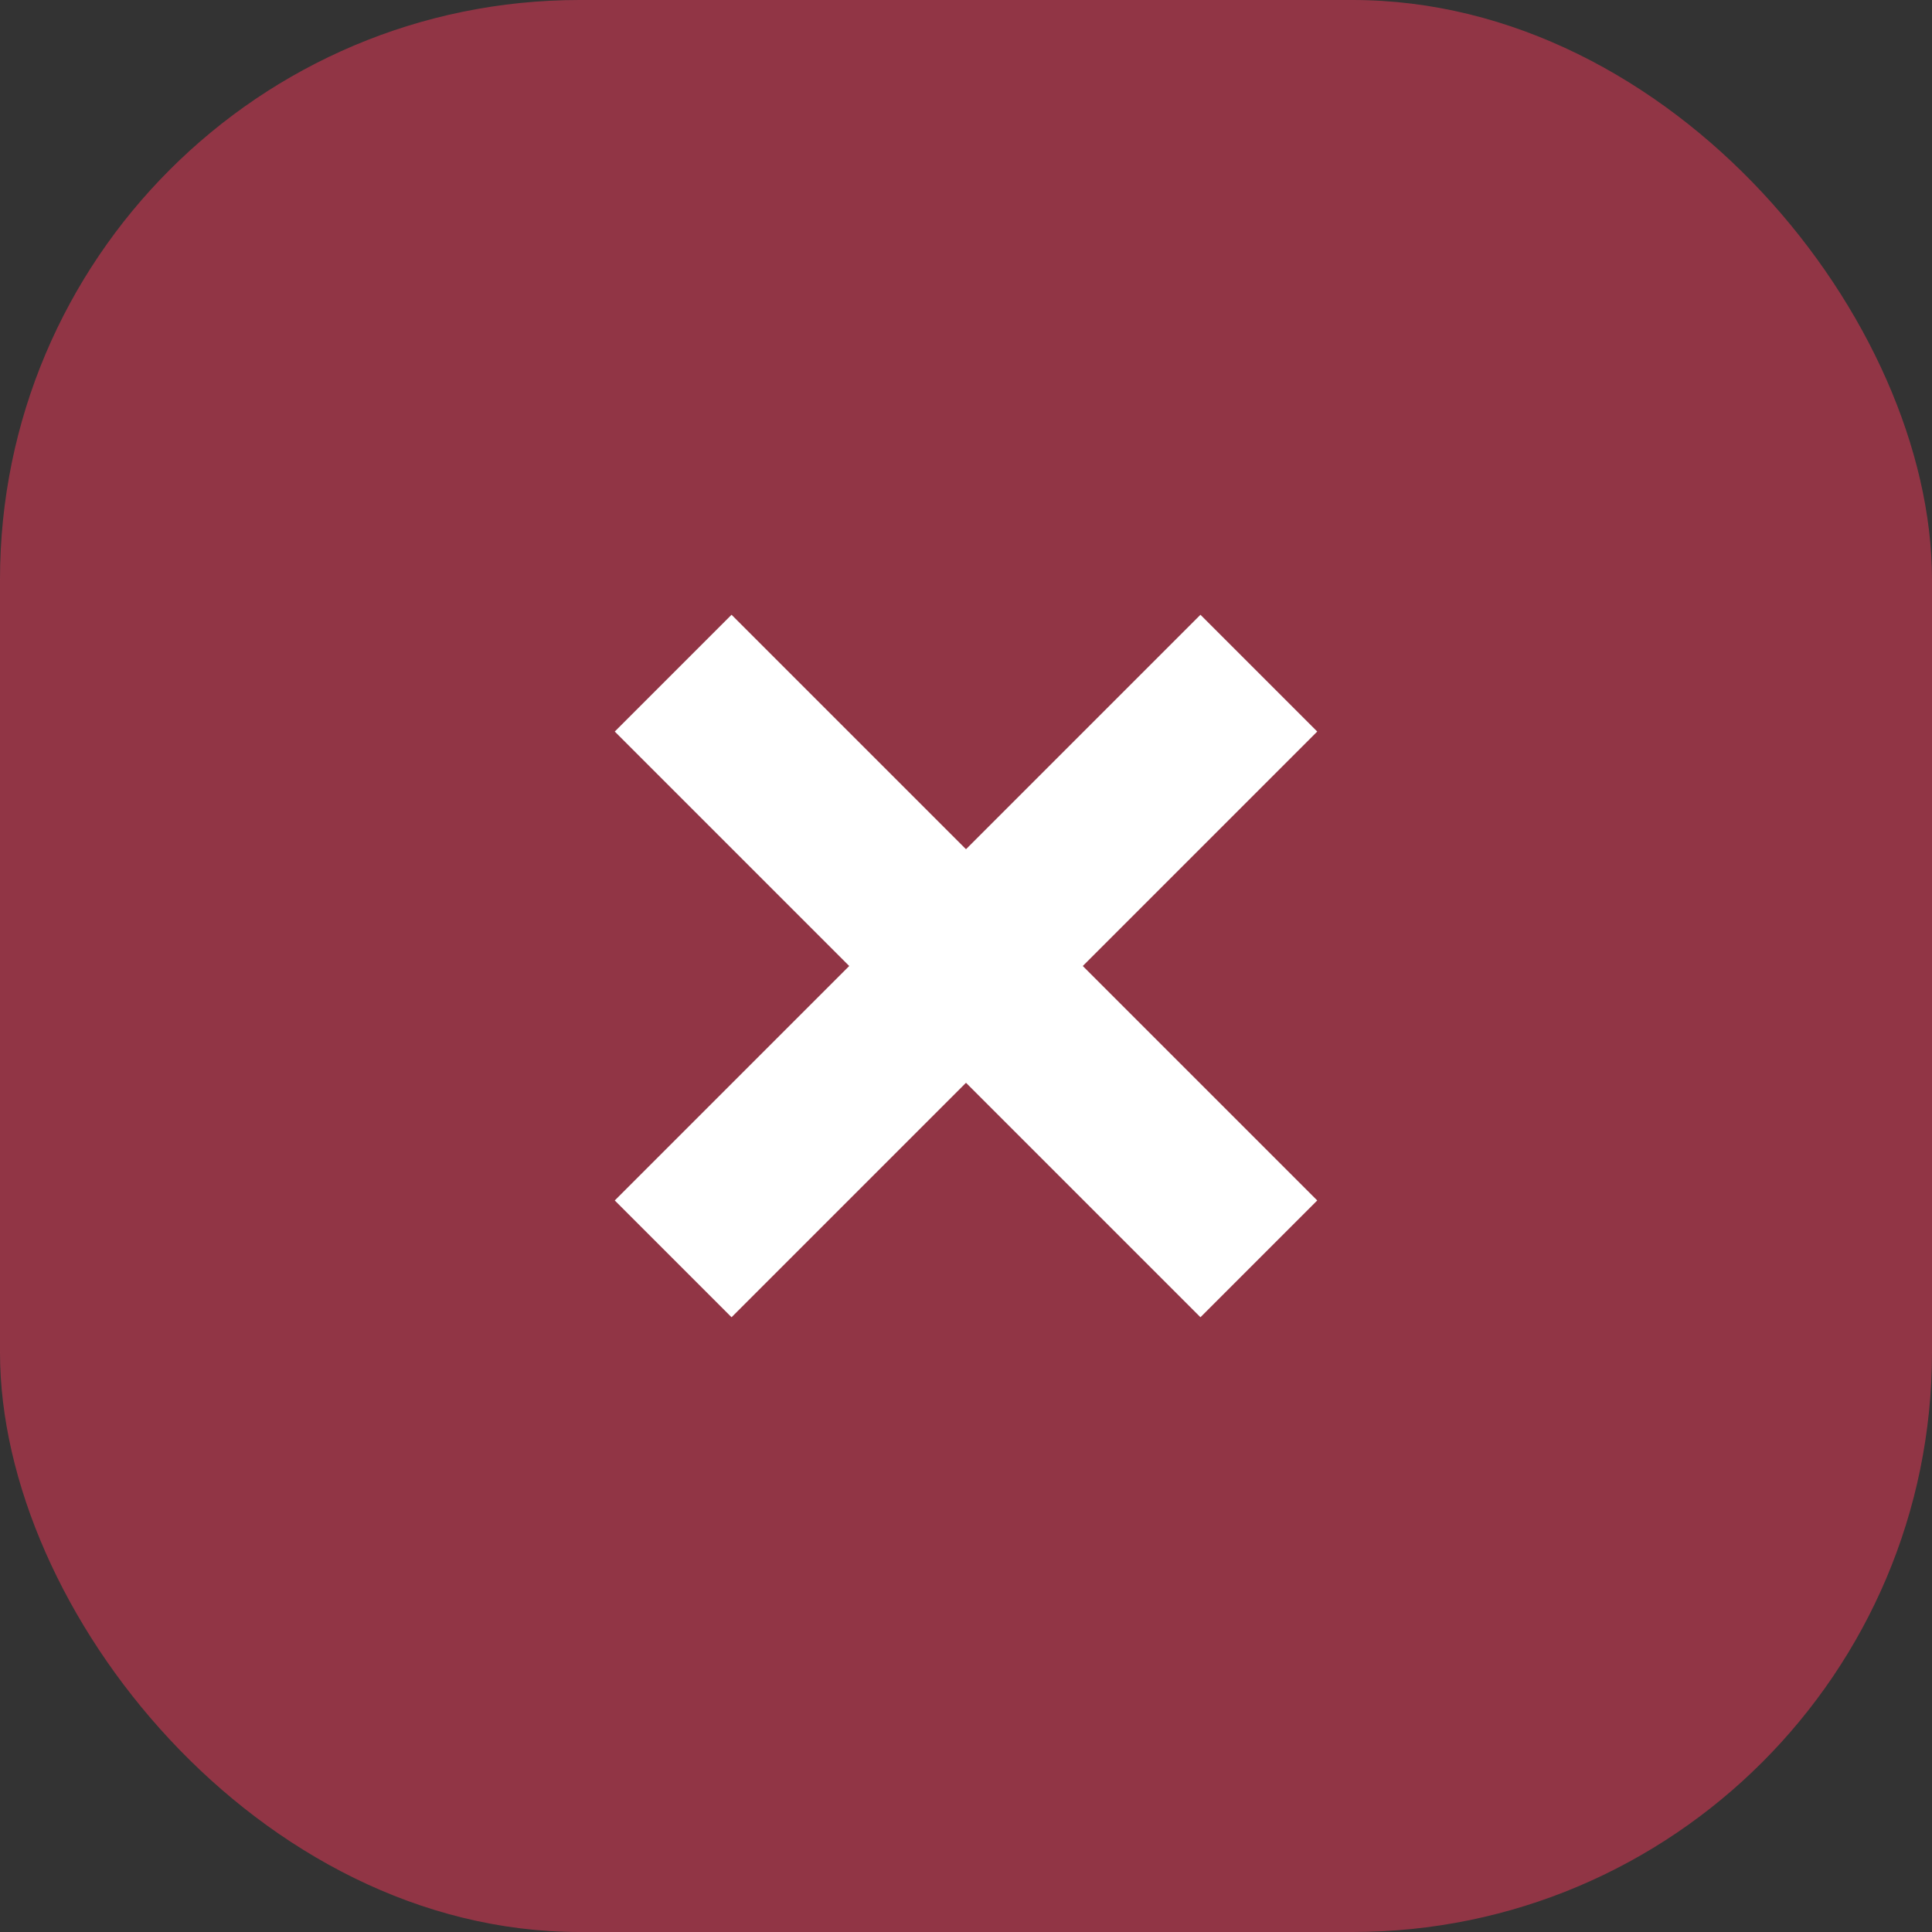 <svg width="20" height="20" viewBox="0 0 20 20" fill="none" xmlns="http://www.w3.org/2000/svg">
<rect x="0" y="0" width="20" height="20" fill="#333333" stroke="none"/>
<rect width="20" height="20" rx="6" fill="#F13959" fill-opacity="0.5"/>
<path d="M10 8.791L7.573 6.364L6.364 7.573L8.791 10L6.364 12.427L7.573 13.636L10 11.209L12.427 13.636L13.636 12.427L11.209 10L13.636 7.573L12.427 6.364L10 8.791Z" fill="white"/>
</svg>